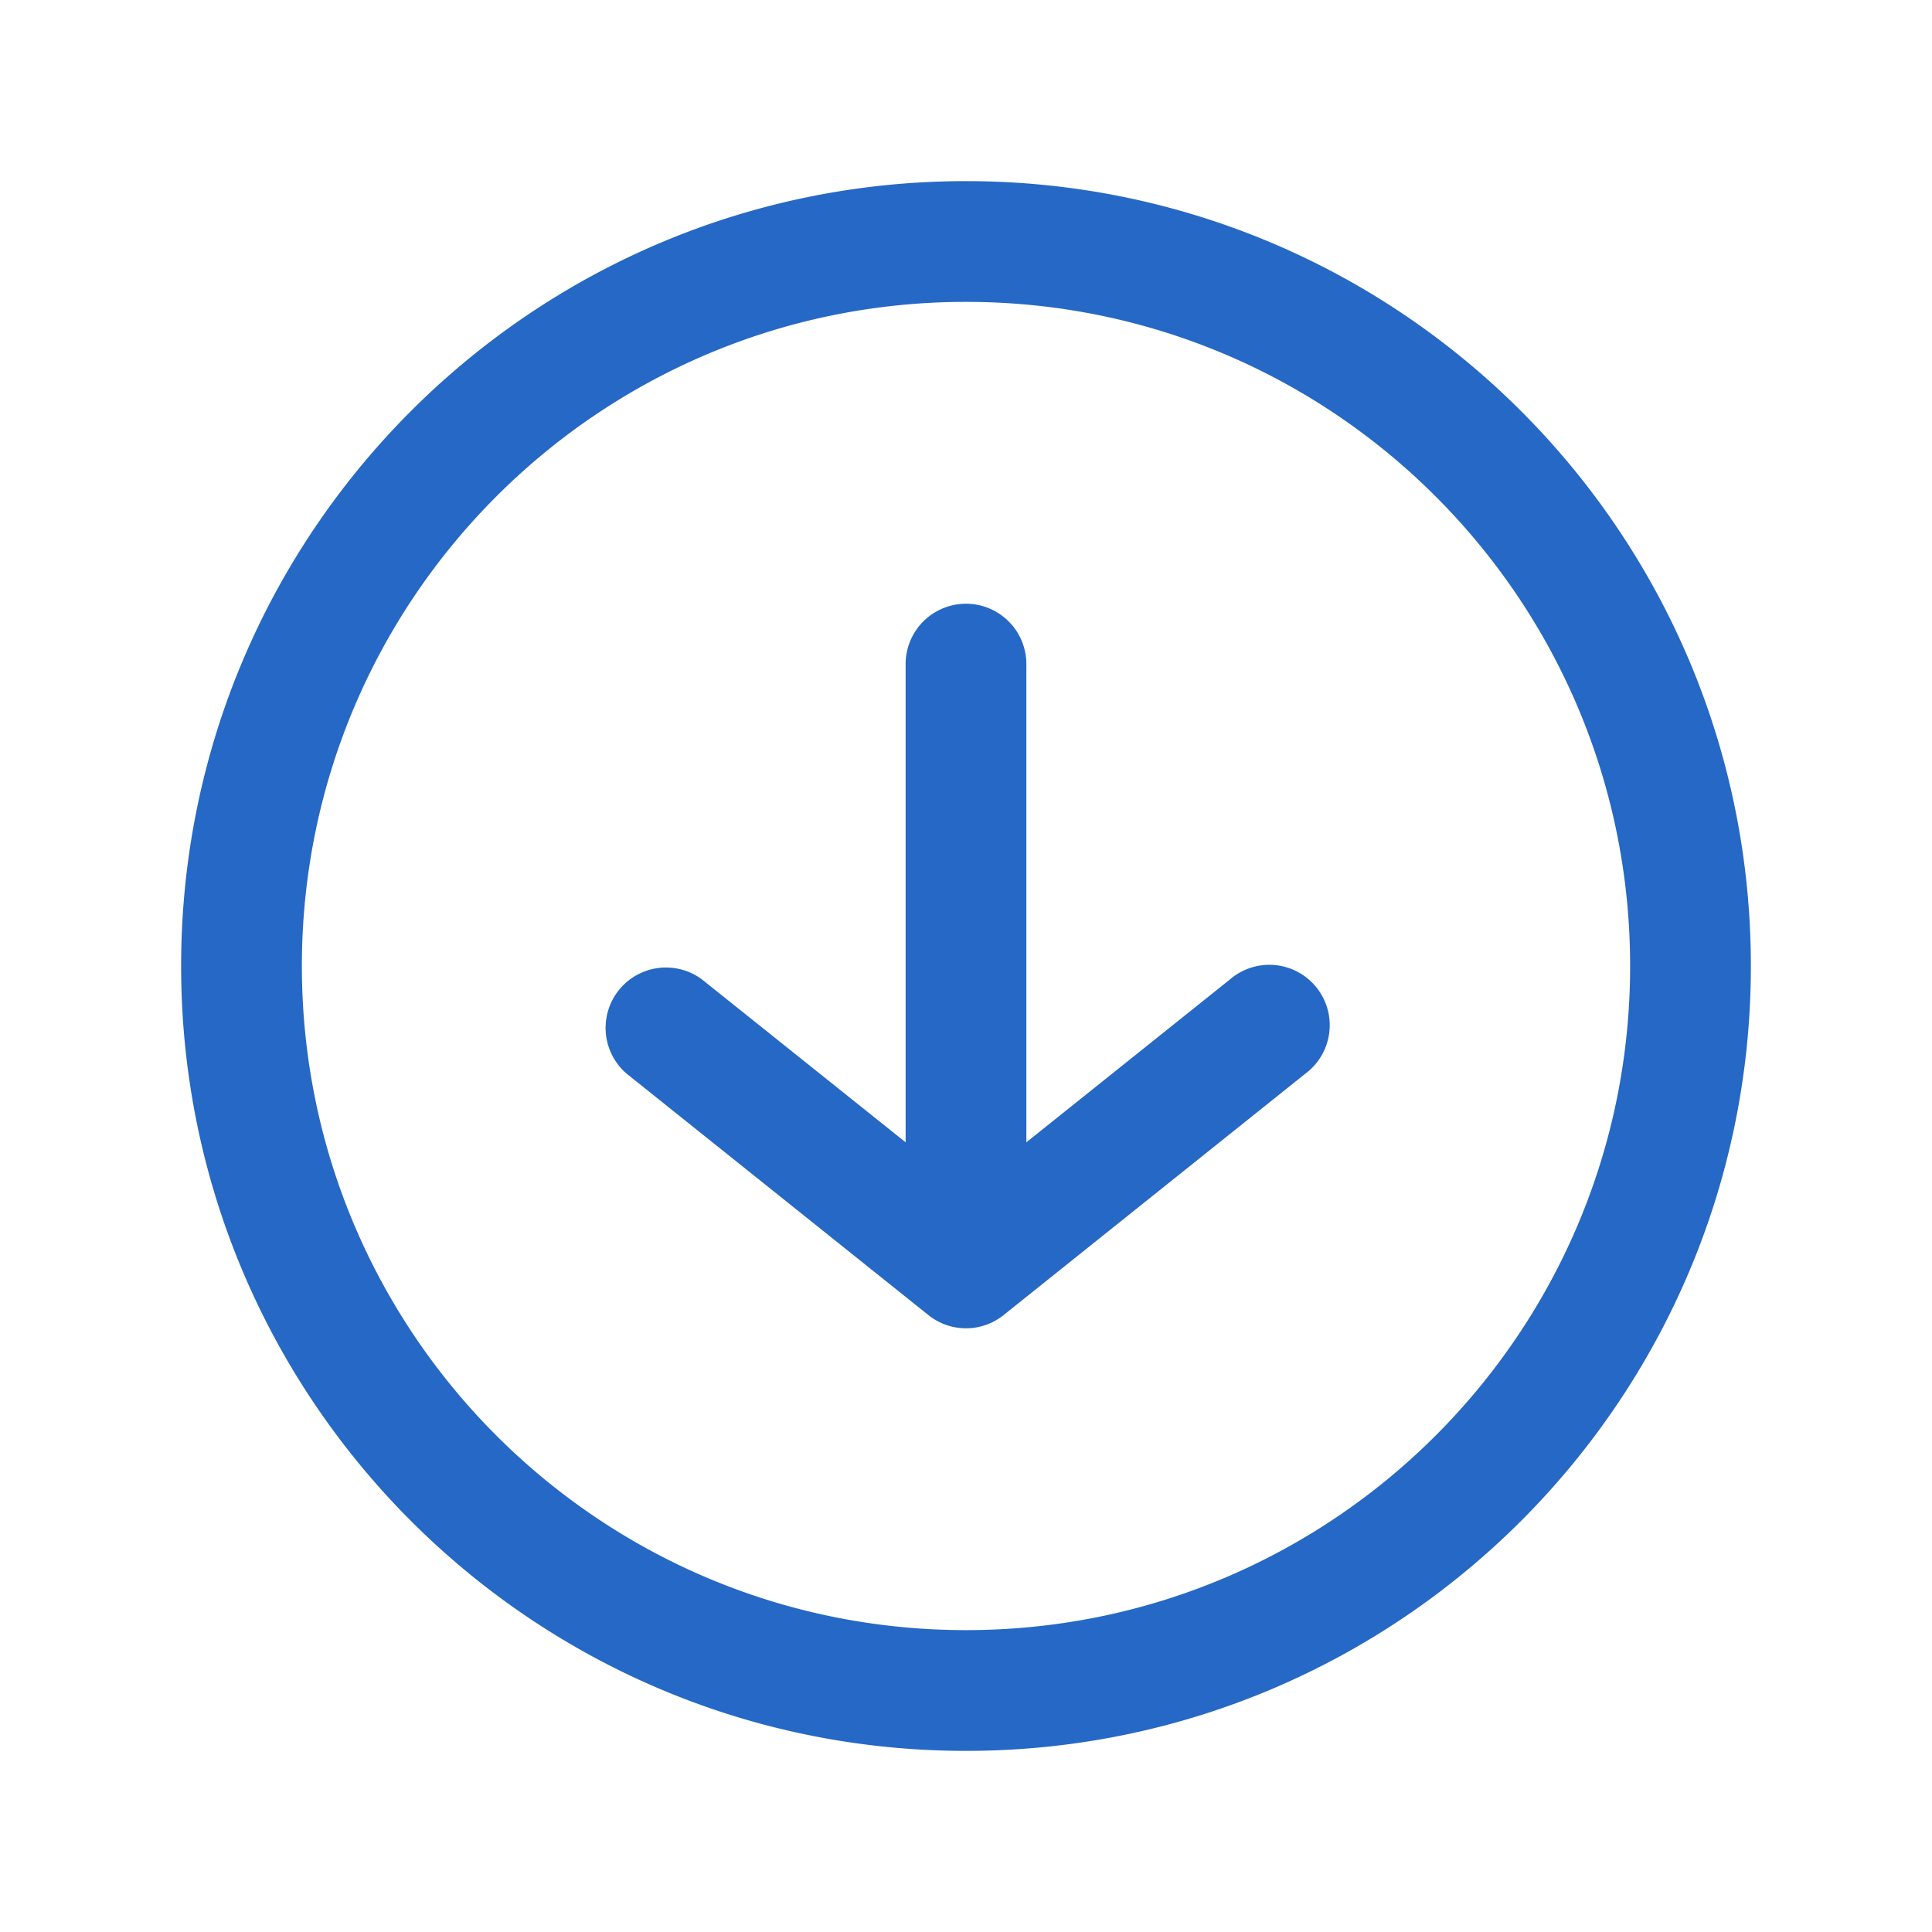 <svg xmlns="http://www.w3.org/2000/svg" fill="none" viewBox="0 0 32 32" class="acv-icon"><path fill="#2668C5" fill-rule="evenodd" d="M27 16c0 6.075-4.925 11-11 11S5 22.075 5 16 9.925 5 16 5s11 4.925 11 11Zm2 0c0 7.18-5.82 13-13 13S3 23.18 3 16 8.82 3 16 3s13 5.82 13 13Zm-12-5a1 1 0 1 0-2 0v7.92l-3.376-2.7a1 1 0 0 0-1.249 1.56l5 4a.995.995 0 0 0 1.25 0l5-4a1 1 0 1 0-1.25-1.56L17 18.92V11Z" clip-rule="evenodd"/></svg>